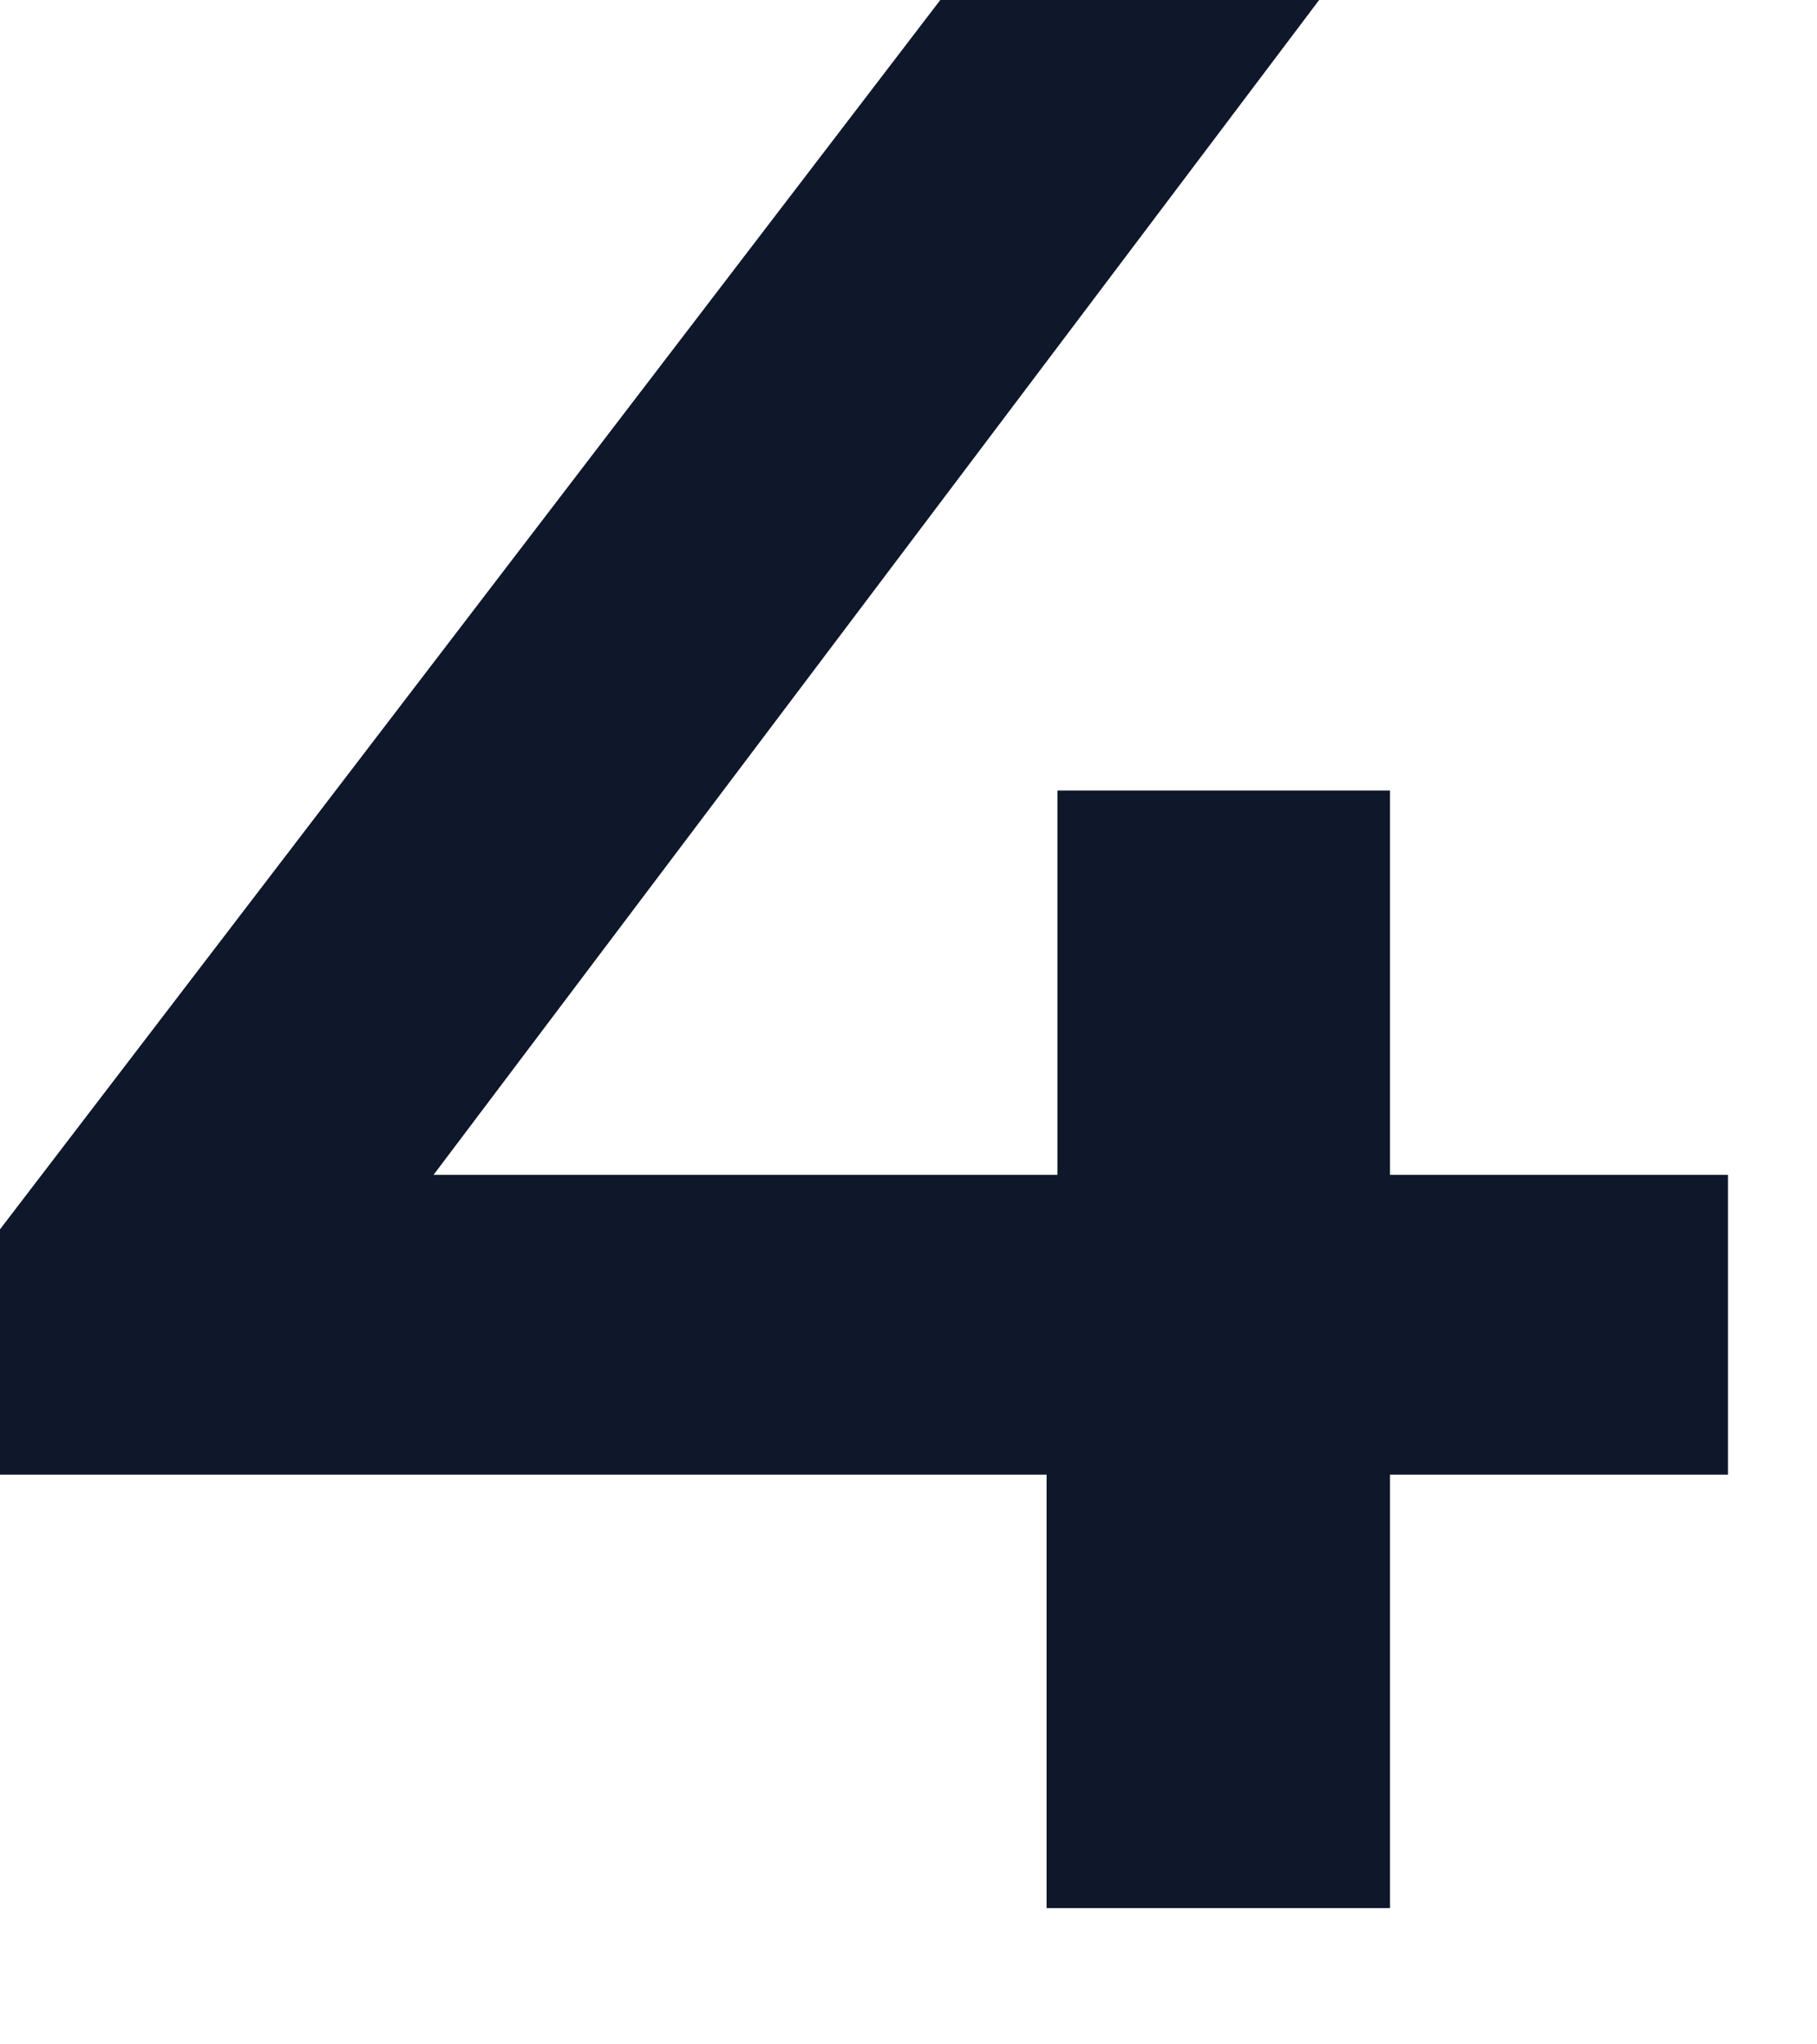 <svg width="8" height="9" viewBox="0 0 8 9" fill="none" xmlns="http://www.w3.org/2000/svg">
<path d="M0 6.492V5.412L4.14 0H5.808L1.728 5.412L0.948 5.172H7.608V6.492H0ZM4.608 8.4V6.492L4.656 5.172V3.48H6.12V8.4H4.608Z" fill="#0F172A"/>
</svg>